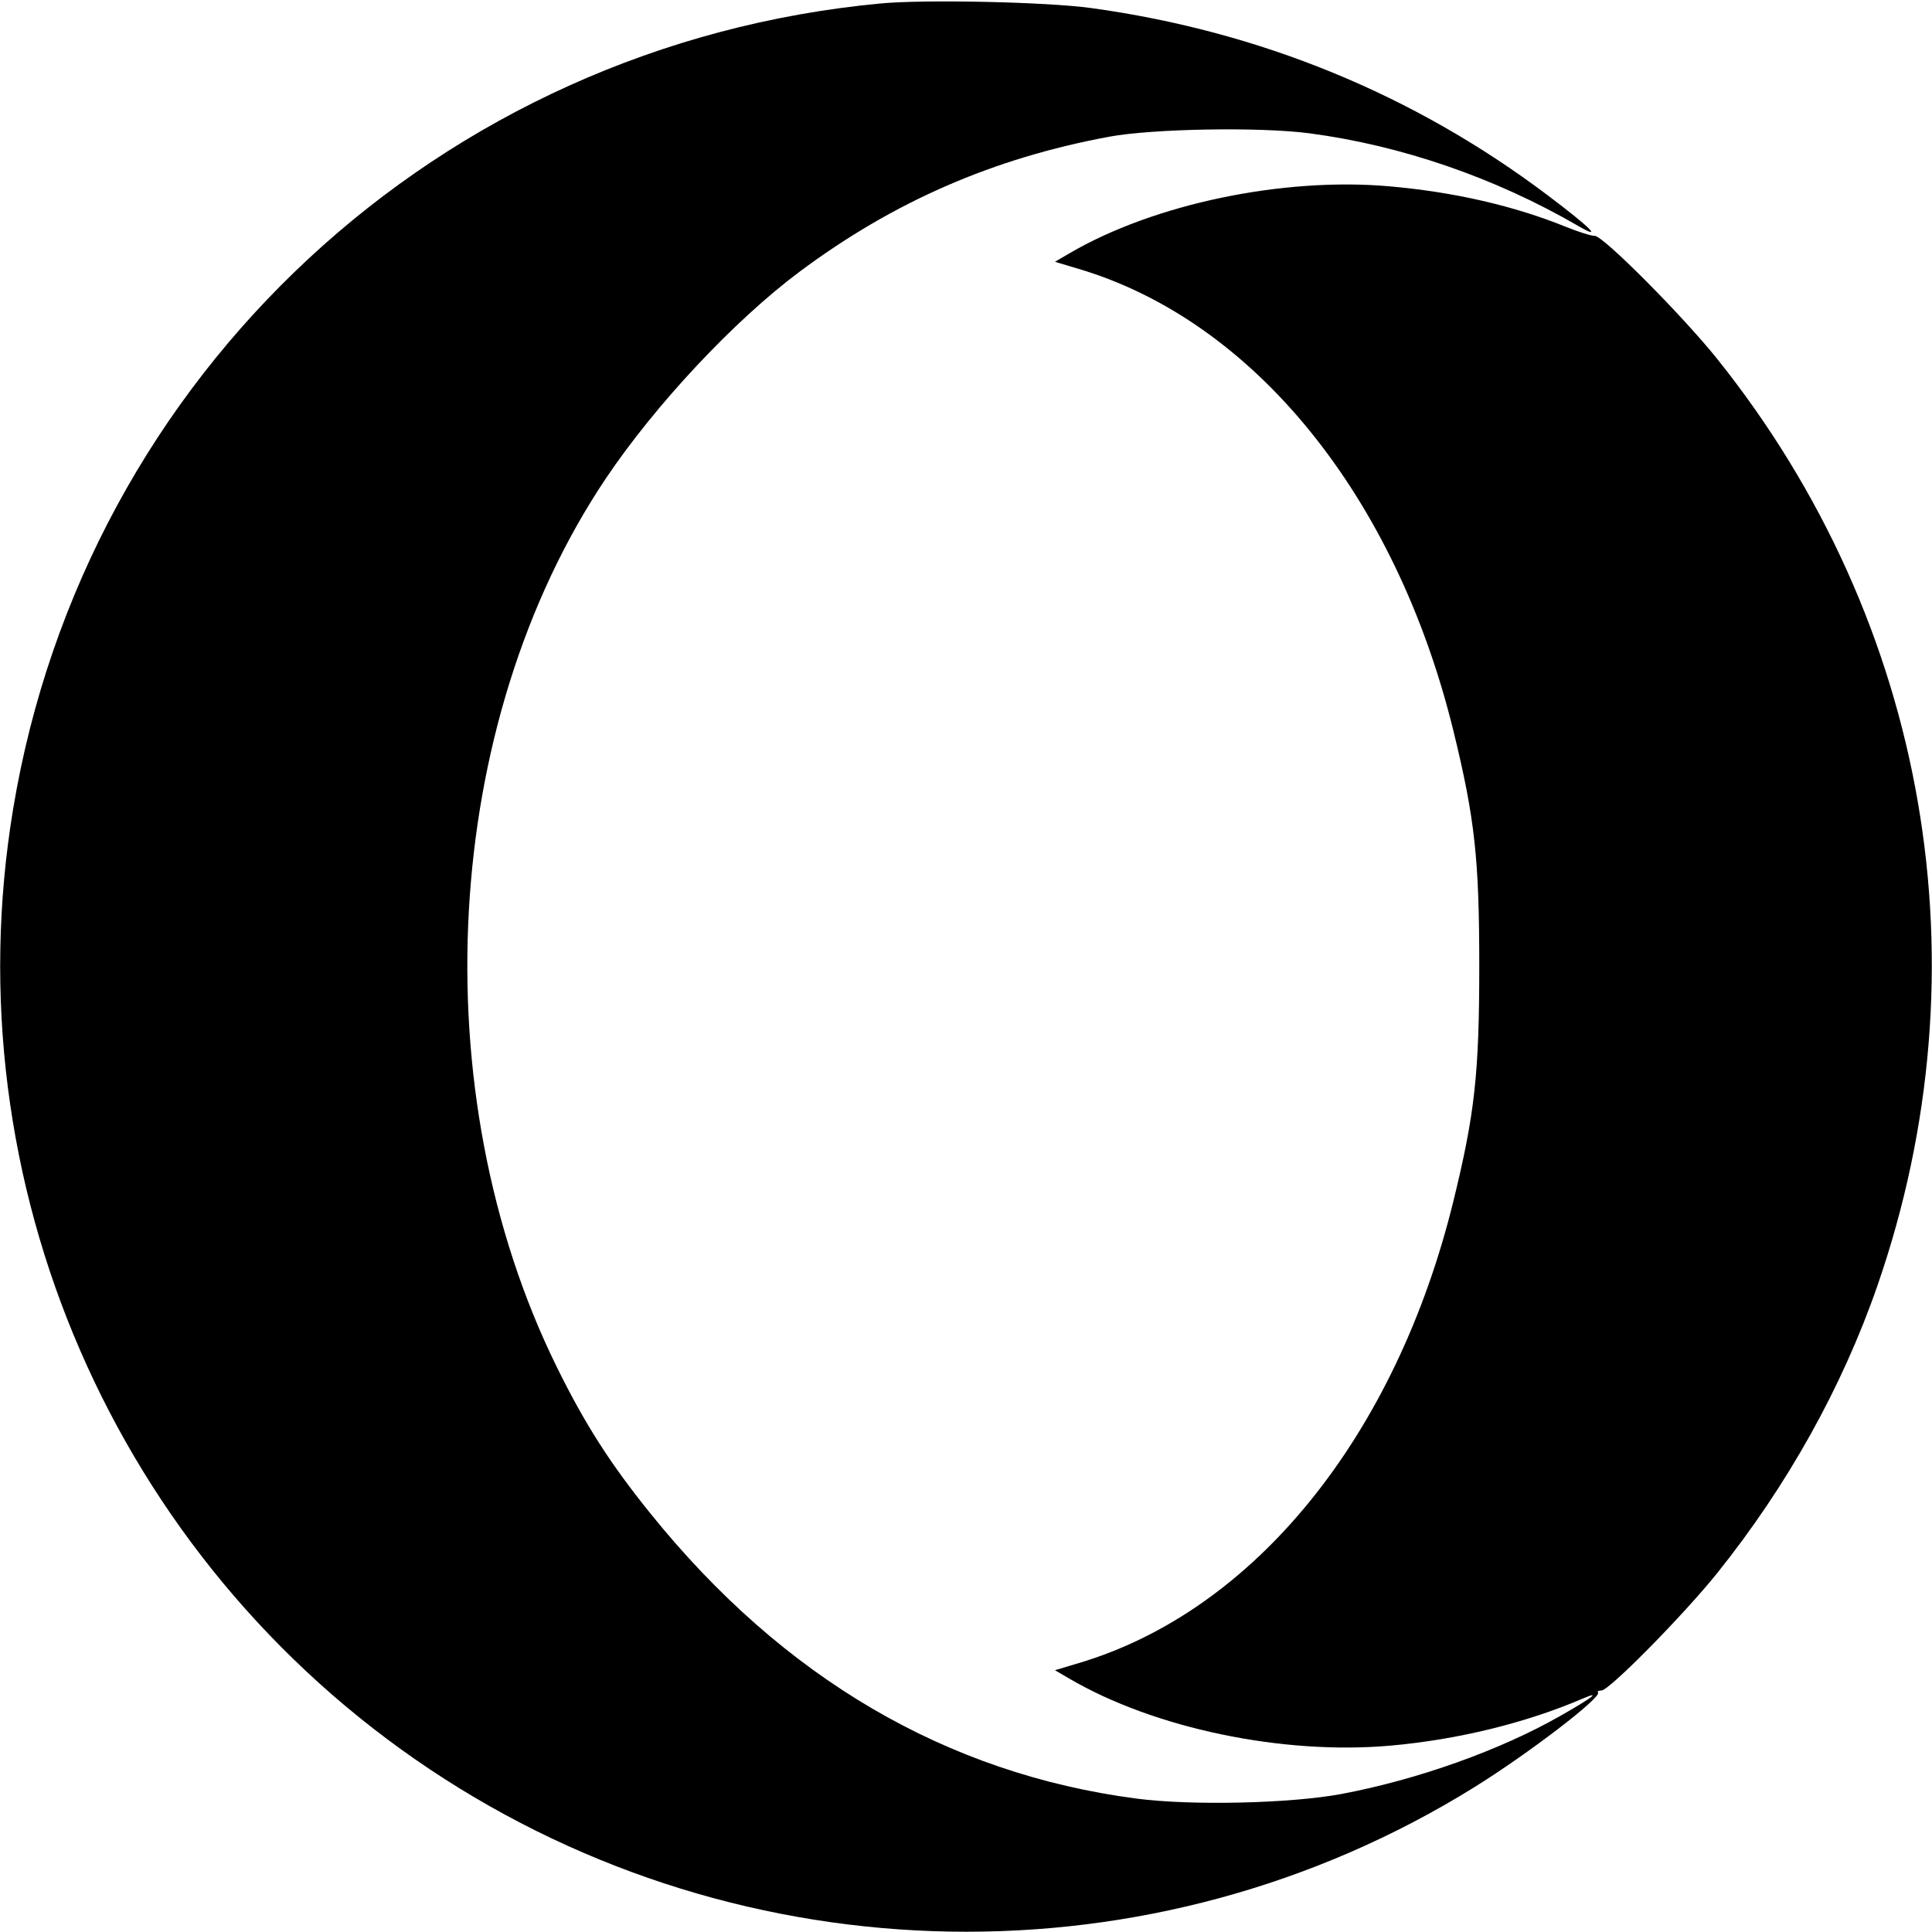 <svg role="img" viewBox="0 0 24 24" xmlns="http://www.w3.org/2000/svg"><path d="M10.940 0.043 C 5.464 0.556,1.059 4.646,0.163 10.050 C -0.606 14.688,1.426 19.368,5.341 21.980 C 9.248 24.586,14.334 24.673,18.312 22.203 C 18.987 21.784,19.906 21.080,19.851 21.024 C 19.838 21.011,19.857 21.000,19.894 21.000 C 19.990 21.000,20.915 20.061,21.333 19.540 C 22.204 18.453,22.886 17.229,23.321 15.974 C 24.693 12.019,23.953 7.735,21.333 4.460 C 20.903 3.923,19.909 2.923,19.810 2.930 C 19.772 2.932,19.614 2.883,19.460 2.821 C 18.811 2.557,18.067 2.386,17.264 2.315 C 15.940 2.197,14.330 2.534,13.283 3.148 L 13.105 3.252 13.402 3.341 C 15.577 3.988,17.341 6.164,18.055 9.080 C 18.321 10.167,18.376 10.668,18.376 12.000 C 18.376 13.331,18.321 13.834,18.056 14.915 C 17.339 17.843,15.583 20.010,13.402 20.659 L 13.105 20.748 13.283 20.852 C 14.338 21.470,15.933 21.803,17.271 21.685 C 18.107 21.611,18.953 21.404,19.660 21.101 C 19.898 20.999,19.786 21.086,19.384 21.315 C 18.632 21.743,17.615 22.106,16.666 22.285 C 16.033 22.404,14.802 22.432,14.120 22.343 C 11.759 22.034,9.729 20.845,8.084 18.806 C 7.582 18.185,7.265 17.689,6.916 16.980 C 5.232 13.558,5.485 8.988,7.525 5.945 C 8.140 5.029,9.118 3.984,9.929 3.378 C 11.097 2.506,12.338 1.965,13.780 1.698 C 14.324 1.598,15.653 1.575,16.266 1.656 C 17.405 1.806,18.572 2.207,19.600 2.804 C 19.923 2.991,19.766 2.833,19.222 2.423 C 17.560 1.171,15.648 0.388,13.555 0.100 C 13.004 0.024,11.491 -0.009,10.940 0.043 " stroke="none" fill="black" fill-rule="evenodd"></path></svg>